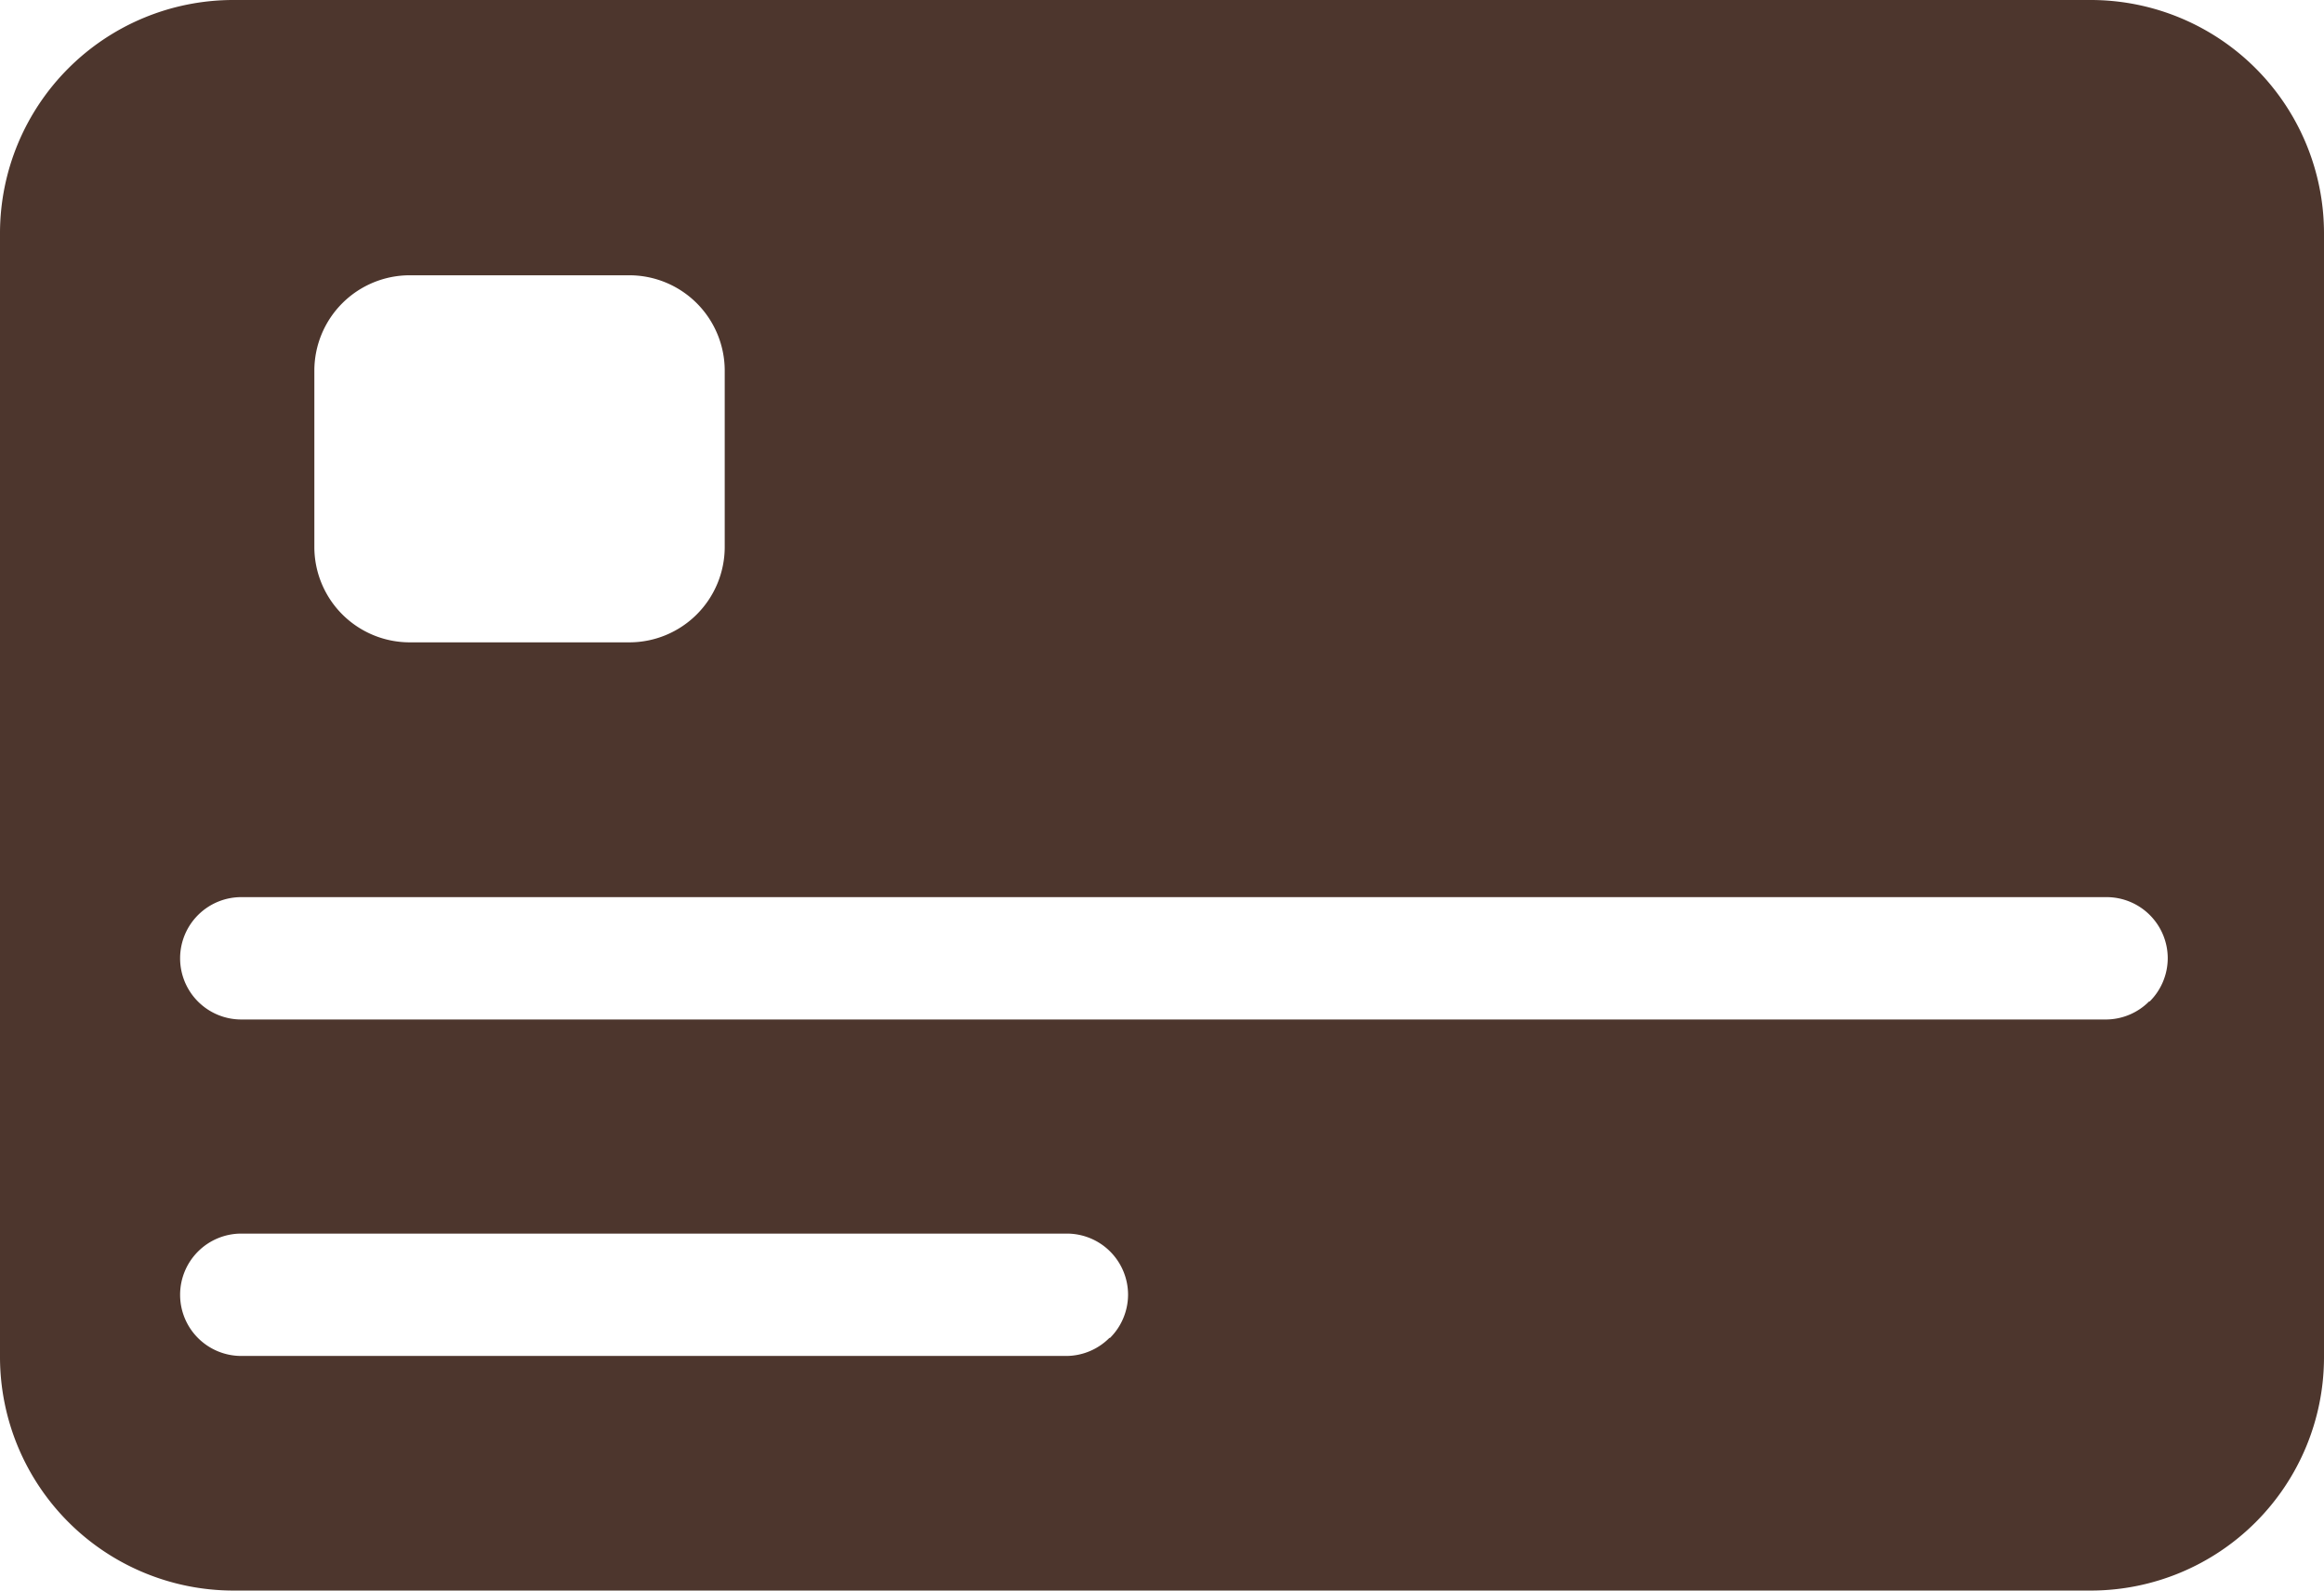 <svg id="Layer_4" data-name="Layer 4" xmlns="http://www.w3.org/2000/svg" viewBox="0 0 76 52"><defs><style>.cls-1{fill:#4d362d;}</style></defs><path class="cls-1" d="M584.5,520.67H523.72a7.63,7.63,0,0,0-7.61,7.61v36.78a7.64,7.64,0,0,0,7.61,7.61H584.5a7.63,7.63,0,0,0,7.61-7.61V528.28A7.63,7.63,0,0,0,584.5,520.67Zm-58.11,12.11a3.12,3.12,0,0,1,3.11-3.11h7.19a3.12,3.12,0,0,1,3.12,3.11v5.78a3.12,3.12,0,0,1-3.12,3.11H529.5a3.12,3.12,0,0,1-3.11-3.11Zm26,31.63A2,2,0,0,1,551,565H524a2,2,0,0,1-2-2,2,2,0,0,1,2-2h27a2,2,0,0,1,2,2A2,2,0,0,1,552.41,564.41Zm34-11A2,2,0,0,1,585,554H524a2,2,0,0,1-2-2,2,2,0,0,1,2-2h61a2,2,0,0,1,2,2A2,2,0,0,1,586.41,553.41Z" transform="translate(-516.11 -520.67)"/></svg>